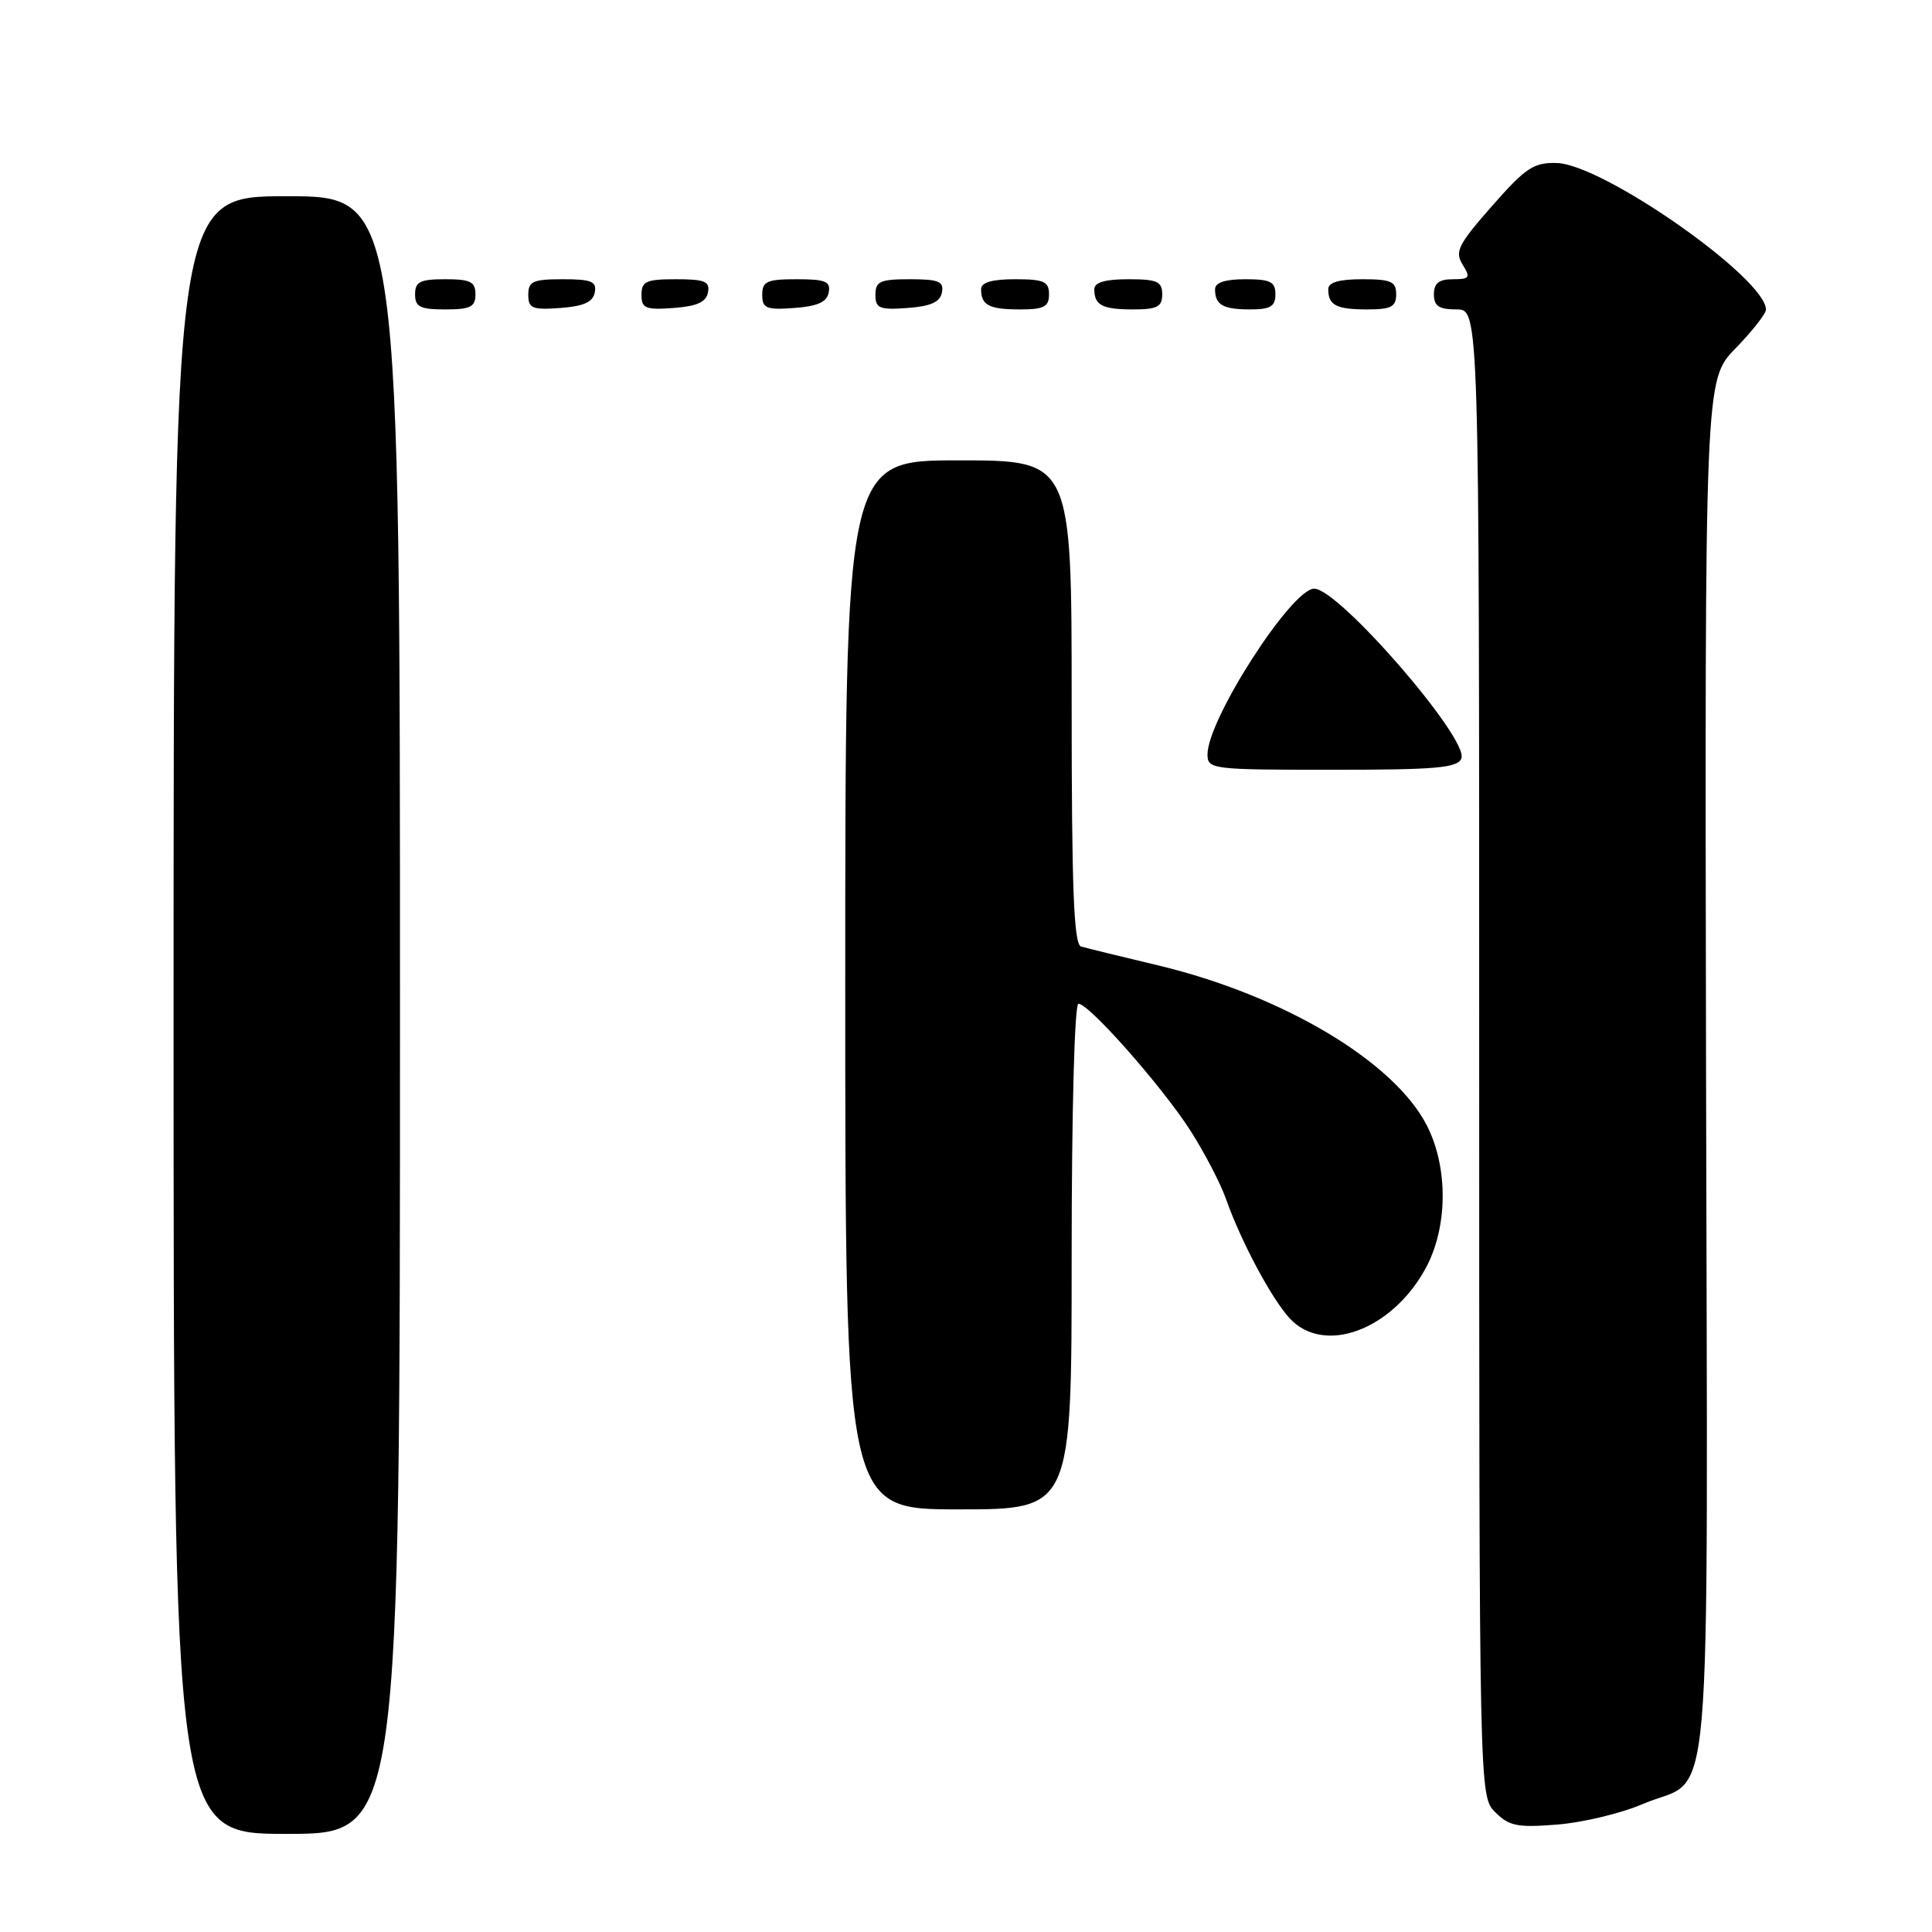 <?xml version="1.0" encoding="UTF-8" standalone="no"?>
<!DOCTYPE svg PUBLIC "-//W3C//DTD SVG 1.1//EN" "http://www.w3.org/Graphics/SVG/1.1/DTD/svg11.dtd" >
<svg xmlns="http://www.w3.org/2000/svg" xmlns:xlink="http://www.w3.org/1999/xlink" version="1.1" viewBox="0 0 256 256">
 <g >
 <path fill="currentColor"
d=" M 53.00 134.50 C 53.00 26.00 53.00 26.00 38.00 26.00 C 23.00 26.00 23.00 26.00 23.00 134.50 C 23.00 243.00 23.00 243.00 38.00 243.00 C 53.00 243.00 53.00 243.00 53.00 134.50 Z  M 217.68 239.04 C 227.13 234.98 226.26 245.06 226.06 141.72 C 225.89 50.35 225.89 50.35 229.95 46.18 C 232.18 43.88 234.00 41.56 234.00 41.03 C 234.00 36.89 212.46 21.79 206.29 21.60 C 203.23 21.51 202.16 22.22 197.69 27.31 C 193.22 32.39 192.74 33.35 193.80 35.06 C 194.88 36.79 194.74 37.00 192.51 37.00 C 190.67 37.00 190.00 37.53 190.00 39.00 C 190.00 40.56 190.67 41.00 193.00 41.00 C 196.00 41.00 196.00 41.00 196.00 139.50 C 196.00 238.00 196.00 238.00 198.13 240.13 C 199.97 241.97 201.08 242.19 206.38 241.76 C 209.75 241.49 214.83 240.27 217.68 239.04 Z  M 142.00 166.50 C 142.00 147.32 142.38 133.00 142.90 133.00 C 144.31 133.00 153.97 143.95 157.73 149.80 C 159.59 152.71 161.72 156.79 162.45 158.87 C 164.46 164.56 168.56 172.22 170.95 174.75 C 175.48 179.54 184.38 176.26 188.85 168.16 C 191.85 162.73 191.94 154.77 189.07 149.14 C 184.75 140.67 170.03 131.89 153.50 127.93 C 148.55 126.75 143.94 125.62 143.25 125.42 C 142.28 125.14 142.00 117.80 142.00 93.03 C 142.00 61.00 142.00 61.00 127.00 61.00 C 112.00 61.00 112.00 61.00 112.00 130.50 C 112.00 200.00 112.00 200.00 127.00 200.00 C 142.00 200.00 142.00 200.00 142.00 166.50 Z  M 193.64 100.49 C 194.64 97.89 177.39 78.00 174.14 78.00 C 171.15 78.00 160.00 95.32 160.00 99.97 C 160.00 101.93 160.59 102.00 176.53 102.00 C 190.36 102.00 193.16 101.75 193.64 100.49 Z  M 63.00 39.00 C 63.00 37.33 62.33 37.00 59.00 37.00 C 55.67 37.00 55.00 37.33 55.00 39.00 C 55.00 40.67 55.67 41.00 59.00 41.00 C 62.33 41.00 63.00 40.67 63.00 39.00 Z  M 78.81 38.75 C 79.09 37.29 78.39 37.00 74.57 37.00 C 70.62 37.00 70.00 37.28 70.00 39.06 C 70.00 40.86 70.53 41.08 74.24 40.81 C 77.34 40.58 78.57 40.03 78.81 38.75 Z  M 93.81 38.75 C 94.09 37.29 93.39 37.00 89.57 37.00 C 85.62 37.00 85.00 37.28 85.00 39.06 C 85.00 40.86 85.53 41.08 89.24 40.81 C 92.34 40.58 93.57 40.03 93.81 38.75 Z  M 109.81 38.75 C 110.09 37.29 109.39 37.00 105.57 37.00 C 101.62 37.00 101.00 37.28 101.00 39.06 C 101.00 40.86 101.53 41.08 105.24 40.81 C 108.34 40.58 109.57 40.03 109.81 38.75 Z  M 124.81 38.75 C 125.09 37.29 124.39 37.00 120.57 37.00 C 116.62 37.00 116.00 37.28 116.00 39.06 C 116.00 40.86 116.53 41.08 120.24 40.81 C 123.34 40.58 124.57 40.03 124.81 38.75 Z  M 139.00 39.00 C 139.00 37.30 138.33 37.00 134.50 37.00 C 131.42 37.00 130.00 37.42 130.00 38.33 C 130.00 40.45 131.07 41.00 135.17 41.00 C 138.33 41.00 139.00 40.65 139.00 39.00 Z  M 154.00 39.00 C 154.00 37.30 153.33 37.00 149.50 37.00 C 146.42 37.00 145.00 37.42 145.00 38.33 C 145.00 40.45 146.07 41.00 150.17 41.00 C 153.33 41.00 154.00 40.65 154.00 39.00 Z  M 169.00 39.00 C 169.00 37.33 168.33 37.00 165.00 37.00 C 162.33 37.00 161.00 37.44 161.00 38.33 C 161.00 40.40 162.05 41.00 165.67 41.00 C 168.33 41.00 169.00 40.60 169.00 39.00 Z  M 185.00 39.00 C 185.00 37.30 184.33 37.00 180.50 37.00 C 177.42 37.00 176.00 37.42 176.00 38.33 C 176.00 40.45 177.07 41.00 181.17 41.00 C 184.33 41.00 185.00 40.65 185.00 39.00 Z "/>
</g>
</svg>